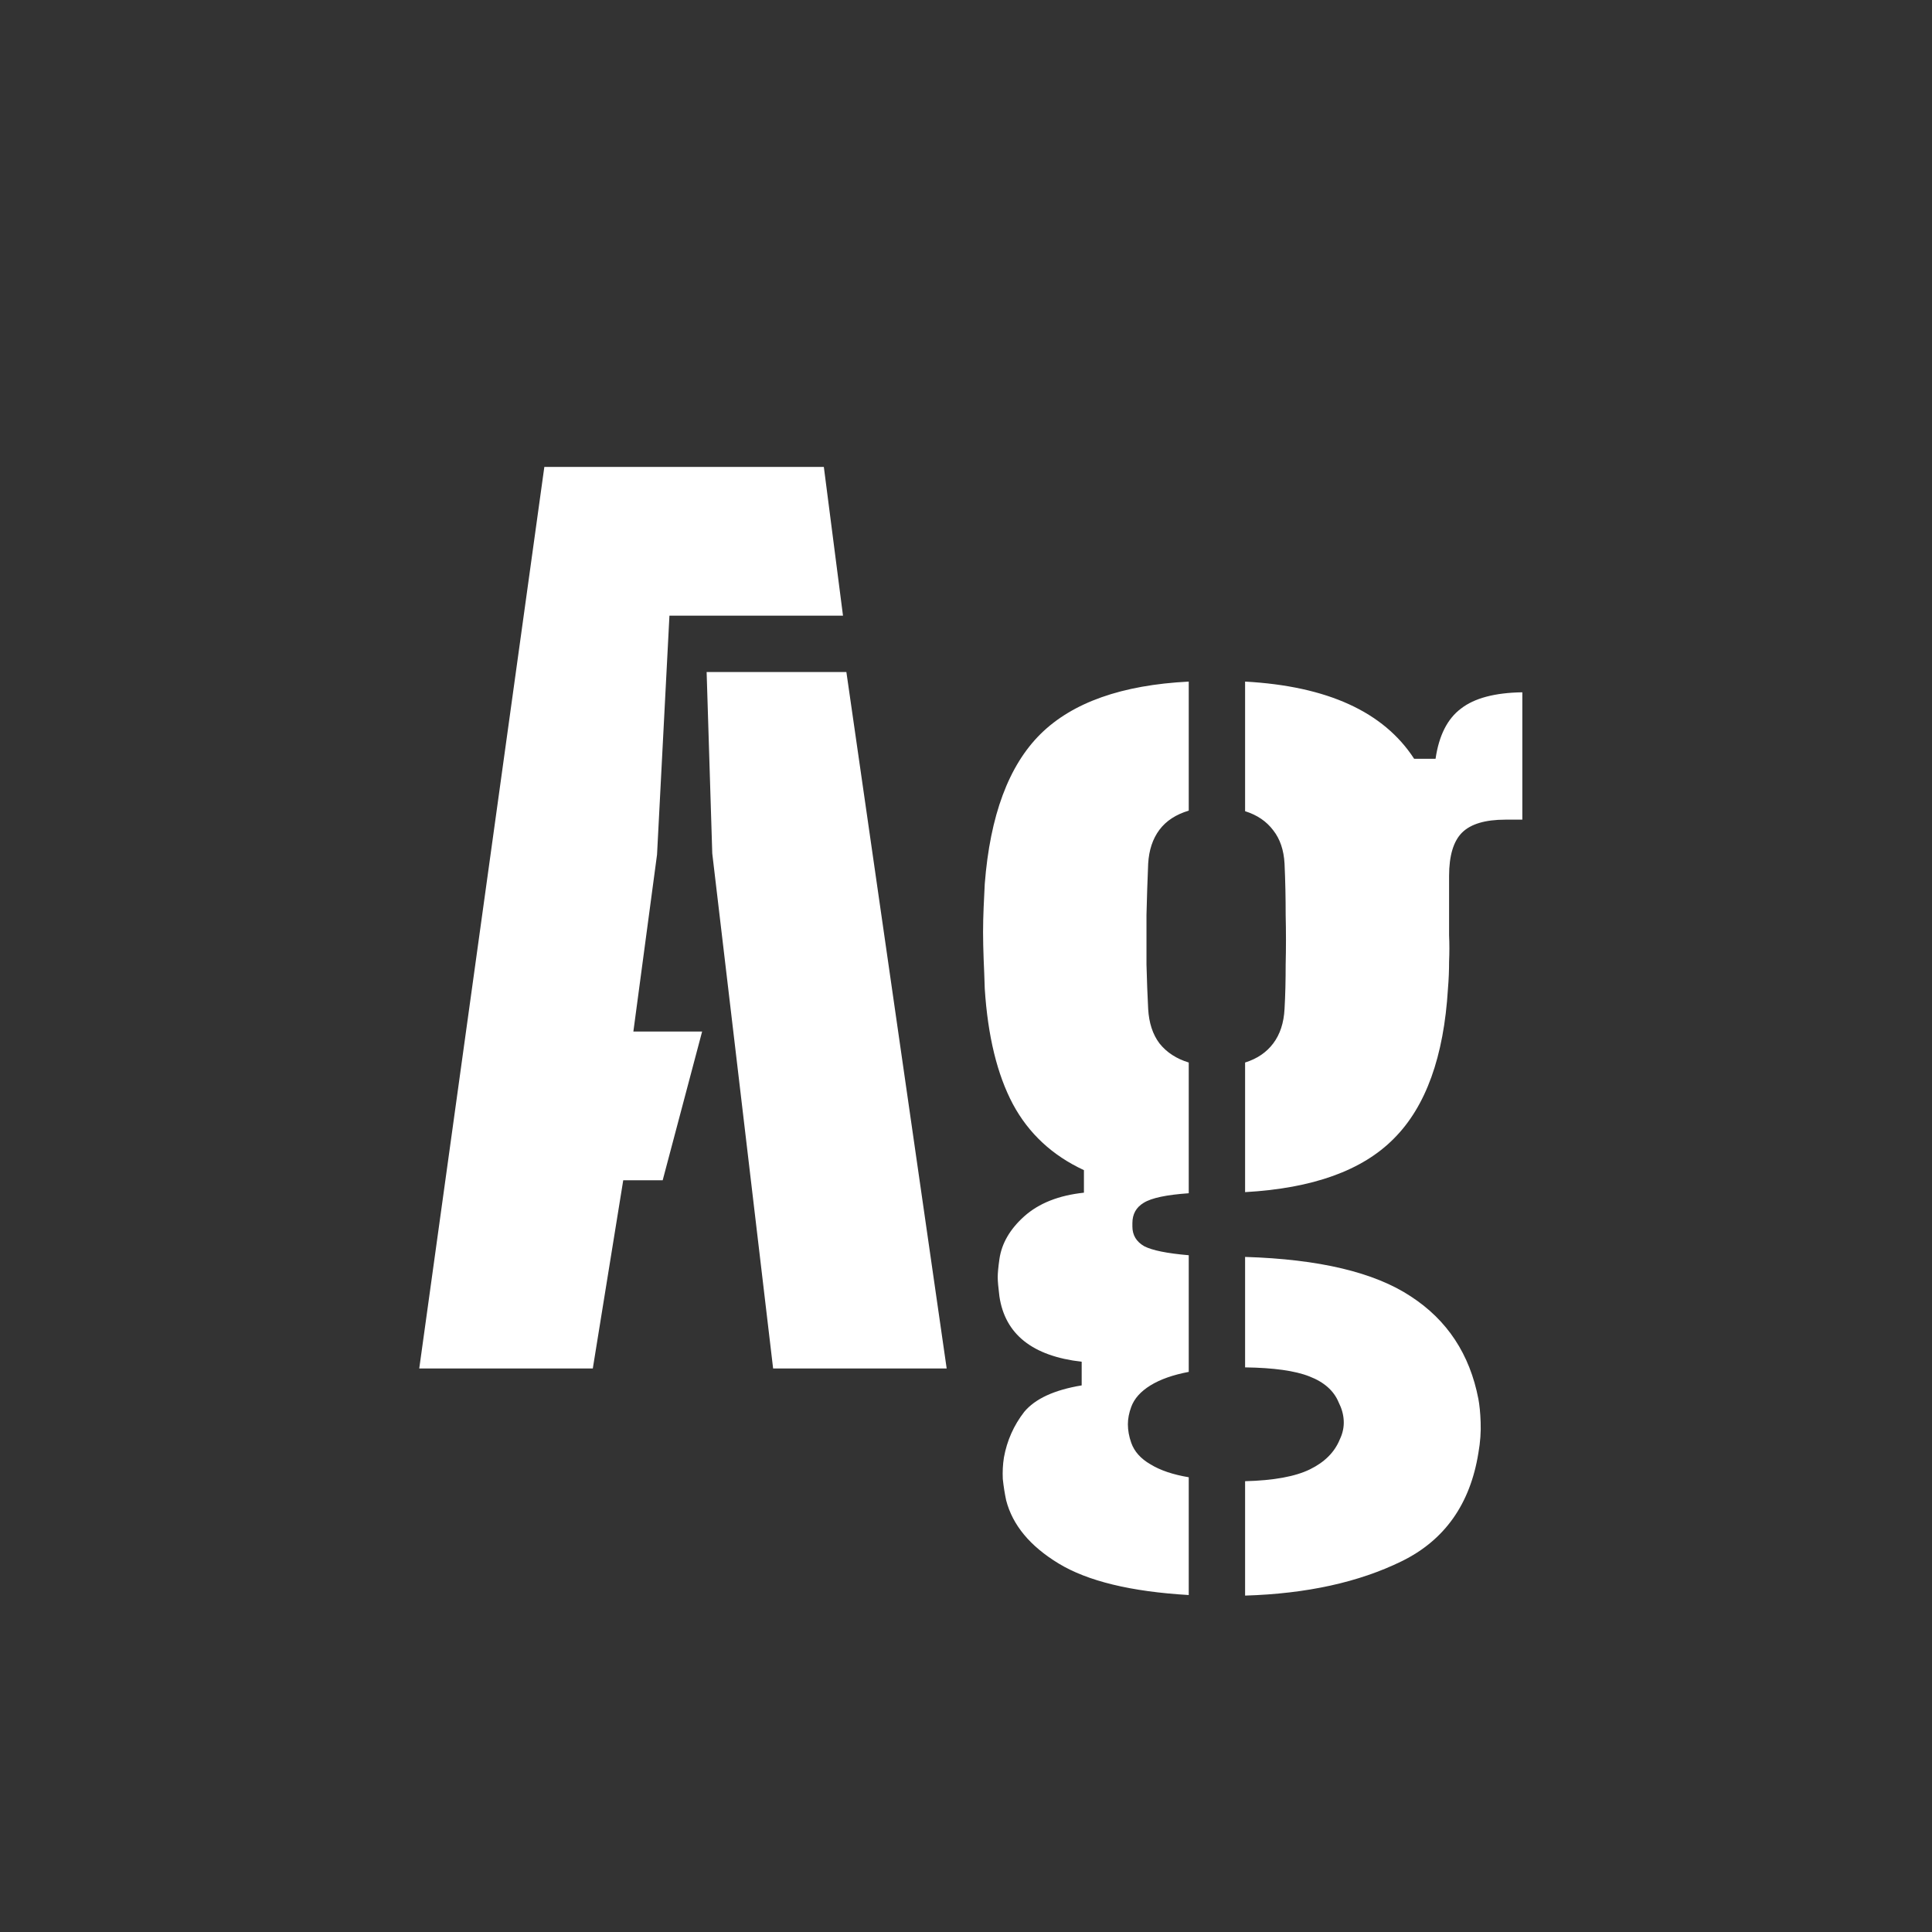<svg width="24" height="24" viewBox="0 0 24 24" fill="none" xmlns="http://www.w3.org/2000/svg">
<rect x="0" y="0" width="24" height="24" fill="#333333" stroke="none"/>
<path d="M5.208 17L6.762 5.8H10.234L10.472 7.648H8.316L8.162 10.616L7.868 12.814H8.722L8.232 14.662H7.742L7.364 17H5.208ZM9.604 17L8.848 10.602L8.778 8.348H10.514L11.76 17H9.604ZM14.767 19.814C14.049 19.772 13.51 19.641 13.15 19.422C12.796 19.207 12.579 18.946 12.499 18.638C12.481 18.554 12.467 18.465 12.457 18.372C12.453 18.283 12.457 18.195 12.471 18.106C12.509 17.896 12.593 17.707 12.723 17.539C12.859 17.376 13.097 17.266 13.437 17.21V16.916C12.826 16.846 12.485 16.575 12.415 16.104C12.401 15.992 12.394 15.913 12.394 15.866C12.394 15.815 12.401 15.74 12.415 15.642C12.443 15.446 12.546 15.269 12.723 15.11C12.905 14.947 13.153 14.849 13.465 14.816V14.536C13.073 14.354 12.779 14.081 12.583 13.717C12.387 13.348 12.271 12.87 12.233 12.282C12.229 12.147 12.224 12.023 12.219 11.911C12.215 11.794 12.212 11.685 12.212 11.582C12.212 11.475 12.215 11.372 12.219 11.274C12.224 11.176 12.229 11.078 12.233 10.98C12.299 10.131 12.53 9.51 12.926 9.118C13.323 8.726 13.937 8.509 14.767 8.467V10.07C14.609 10.117 14.487 10.196 14.403 10.308C14.319 10.42 14.273 10.56 14.263 10.728C14.254 10.943 14.247 11.155 14.242 11.365C14.242 11.575 14.242 11.78 14.242 11.981C14.247 12.177 14.254 12.361 14.263 12.534C14.273 12.707 14.319 12.849 14.403 12.961C14.492 13.073 14.613 13.152 14.767 13.199V14.823C14.492 14.842 14.305 14.881 14.207 14.942C14.114 14.998 14.067 15.082 14.067 15.194C14.067 15.199 14.067 15.206 14.067 15.215C14.067 15.22 14.067 15.227 14.067 15.236C14.067 15.343 14.116 15.425 14.214 15.481C14.312 15.532 14.497 15.57 14.767 15.593V17.042C14.571 17.079 14.413 17.135 14.291 17.21C14.17 17.285 14.091 17.373 14.053 17.476C14.025 17.551 14.011 17.623 14.011 17.693C14.011 17.768 14.025 17.845 14.053 17.924C14.091 18.031 14.17 18.12 14.291 18.19C14.413 18.265 14.571 18.318 14.767 18.351V19.814ZM15.467 19.821V18.4C15.822 18.391 16.09 18.342 16.272 18.253C16.454 18.164 16.578 18.041 16.643 17.882C16.681 17.803 16.697 17.723 16.692 17.644C16.688 17.569 16.667 17.495 16.629 17.42C16.569 17.275 16.447 17.168 16.265 17.098C16.088 17.028 15.822 16.991 15.467 16.986V15.614C16.387 15.642 17.073 15.805 17.525 16.104C17.978 16.398 18.258 16.823 18.365 17.378C18.379 17.453 18.389 17.548 18.393 17.665C18.398 17.786 18.389 17.915 18.365 18.05C18.263 18.685 17.945 19.133 17.413 19.394C16.881 19.655 16.233 19.798 15.467 19.821ZM15.467 14.809V13.199C15.617 13.152 15.733 13.073 15.817 12.961C15.901 12.849 15.948 12.707 15.957 12.534C15.967 12.361 15.971 12.177 15.971 11.981C15.976 11.78 15.976 11.575 15.971 11.365C15.971 11.155 15.967 10.943 15.957 10.728C15.948 10.56 15.901 10.422 15.817 10.315C15.733 10.203 15.617 10.124 15.467 10.077V8.467C16.489 8.523 17.189 8.843 17.567 9.426H17.833C17.875 9.137 17.98 8.929 18.148 8.803C18.316 8.672 18.571 8.605 18.911 8.6V10.182H18.701C18.449 10.182 18.27 10.236 18.162 10.343C18.055 10.45 18.001 10.63 18.001 10.882V11.288C18.001 11.4 18.001 11.51 18.001 11.617C18.006 11.724 18.006 11.834 18.001 11.946C18.001 12.053 17.997 12.165 17.987 12.282C17.936 13.127 17.712 13.747 17.315 14.144C16.923 14.541 16.307 14.762 15.467 14.809Z" fill="white"/>
</svg>
